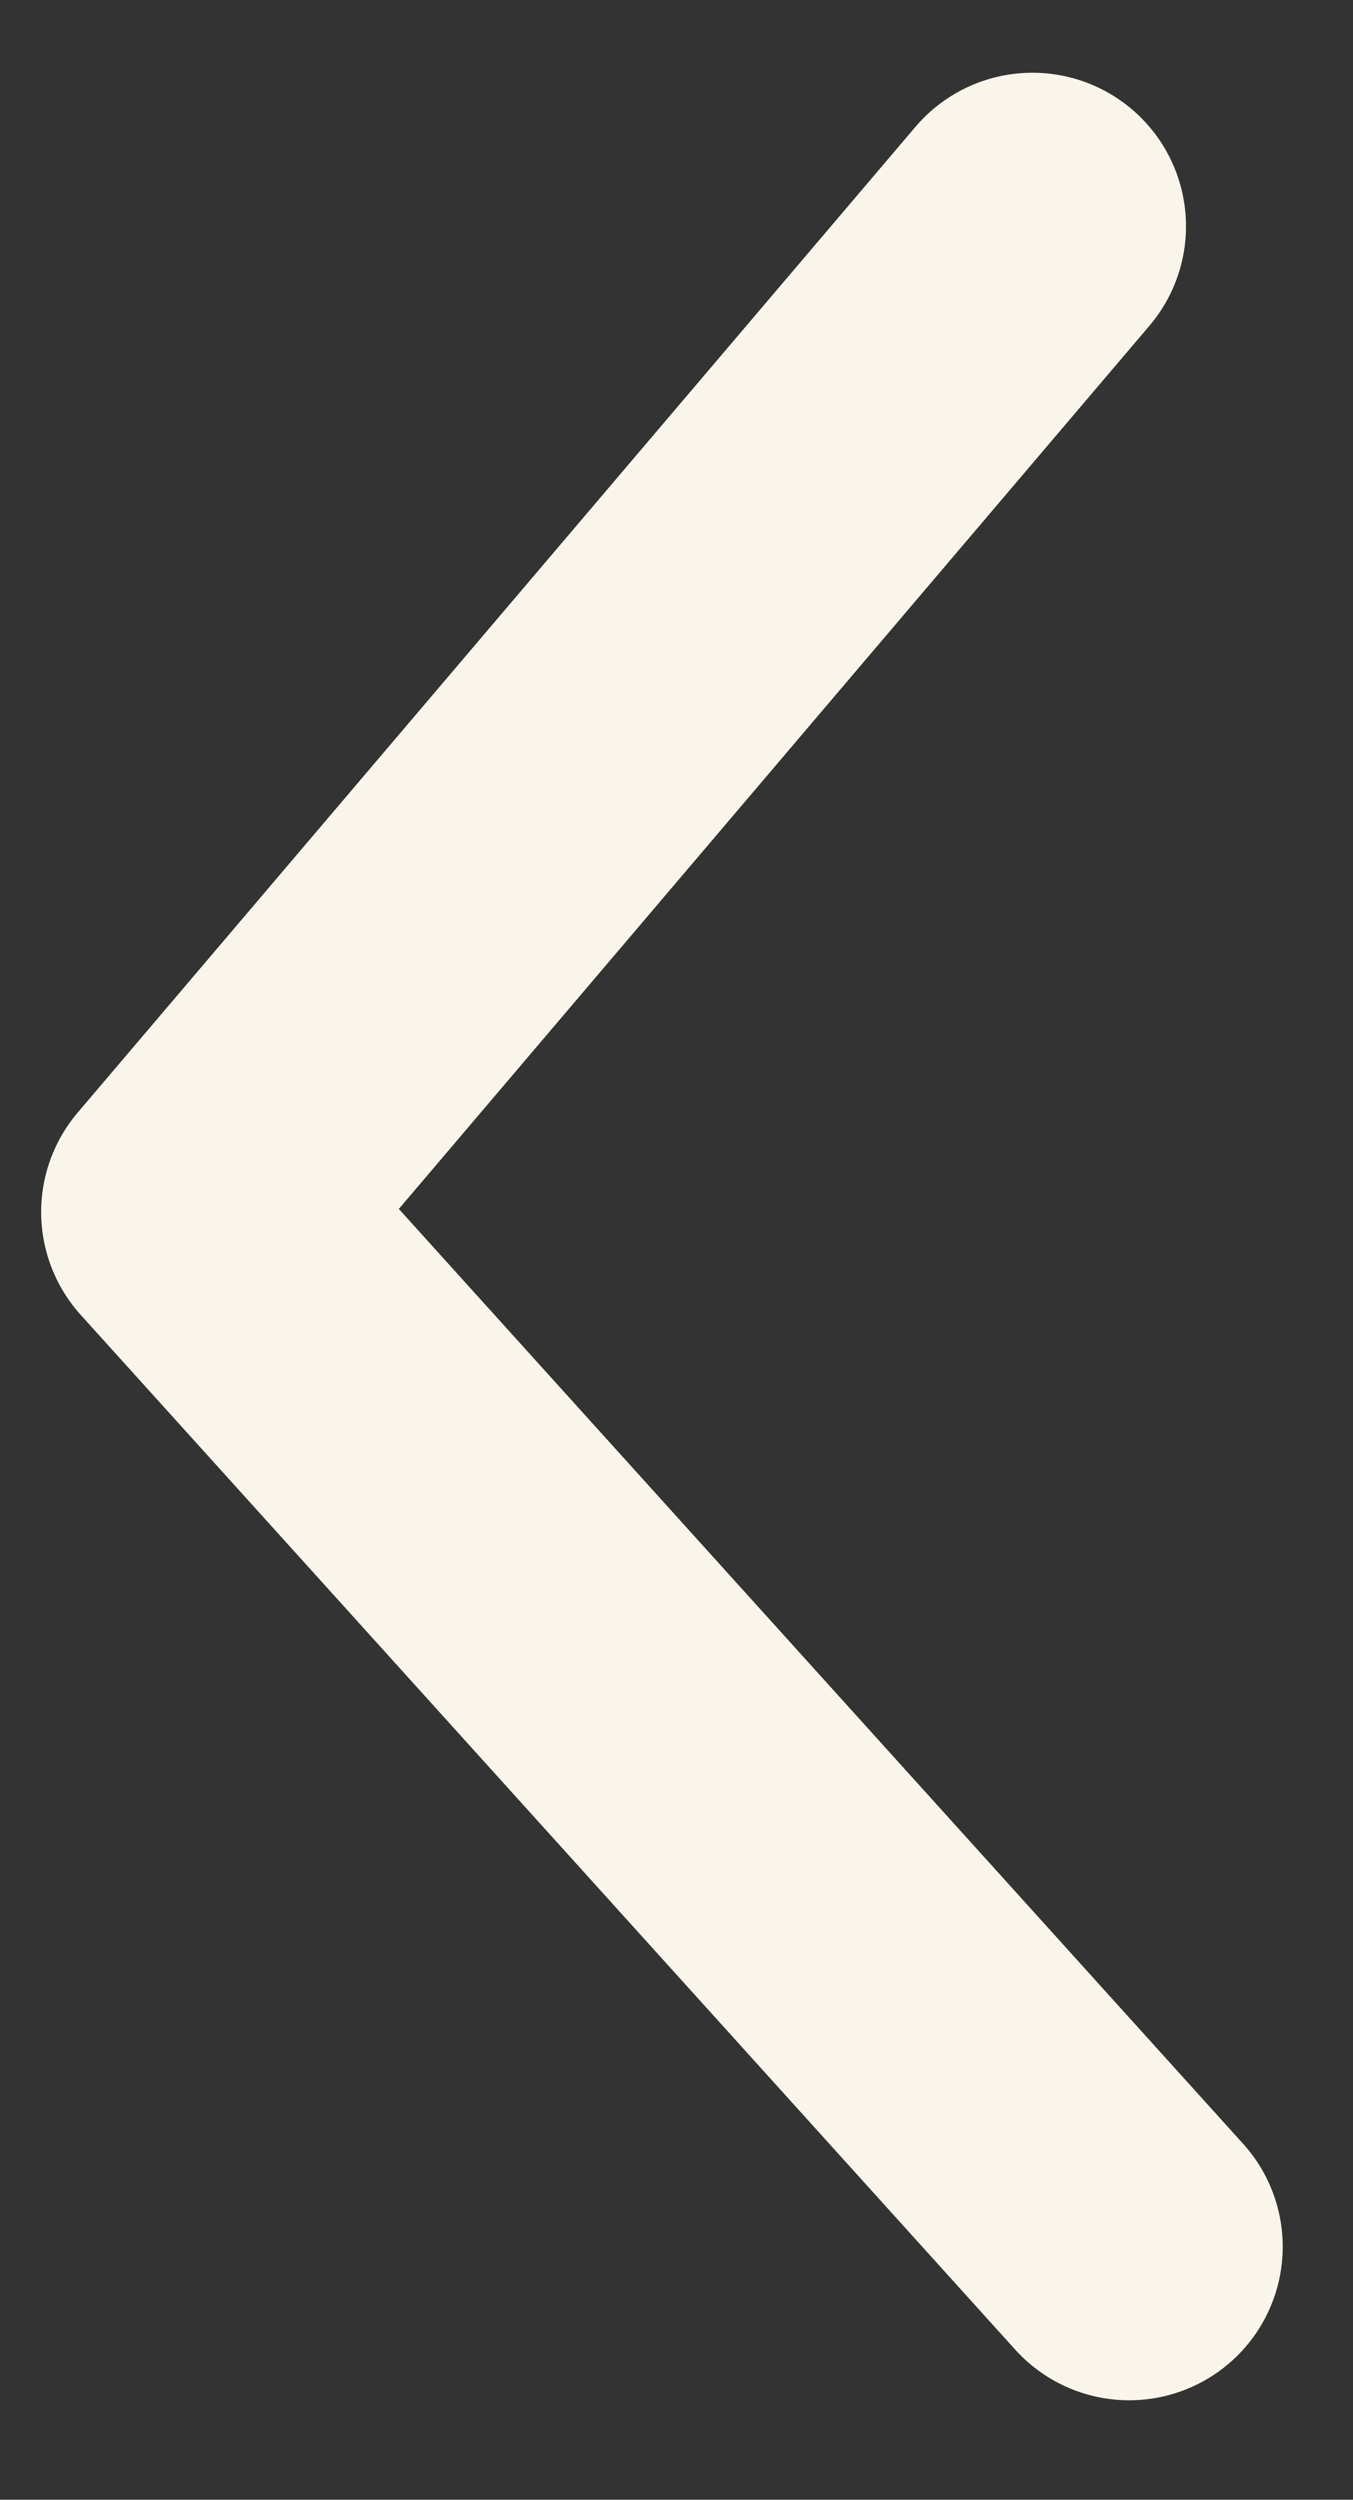 <svg xmlns="http://www.w3.org/2000/svg" width="30.829" height="56.954" viewBox="0 0 30.829 56.954">
  <rect x="0" y="0" width="30.829" height="56.954" fill="#333333" stroke="none"/>
  <path id="Path_3" data-name="Path 3" d="M0,0,20.462,24.315.591,46.1" transform="matrix(-0.999, 0.035, -0.035, -0.999, 25.729, 51.189)" fill="none" stroke="#f9f5ea" stroke-linecap="round" stroke-linejoin="round" stroke-width="7"/>
</svg>
